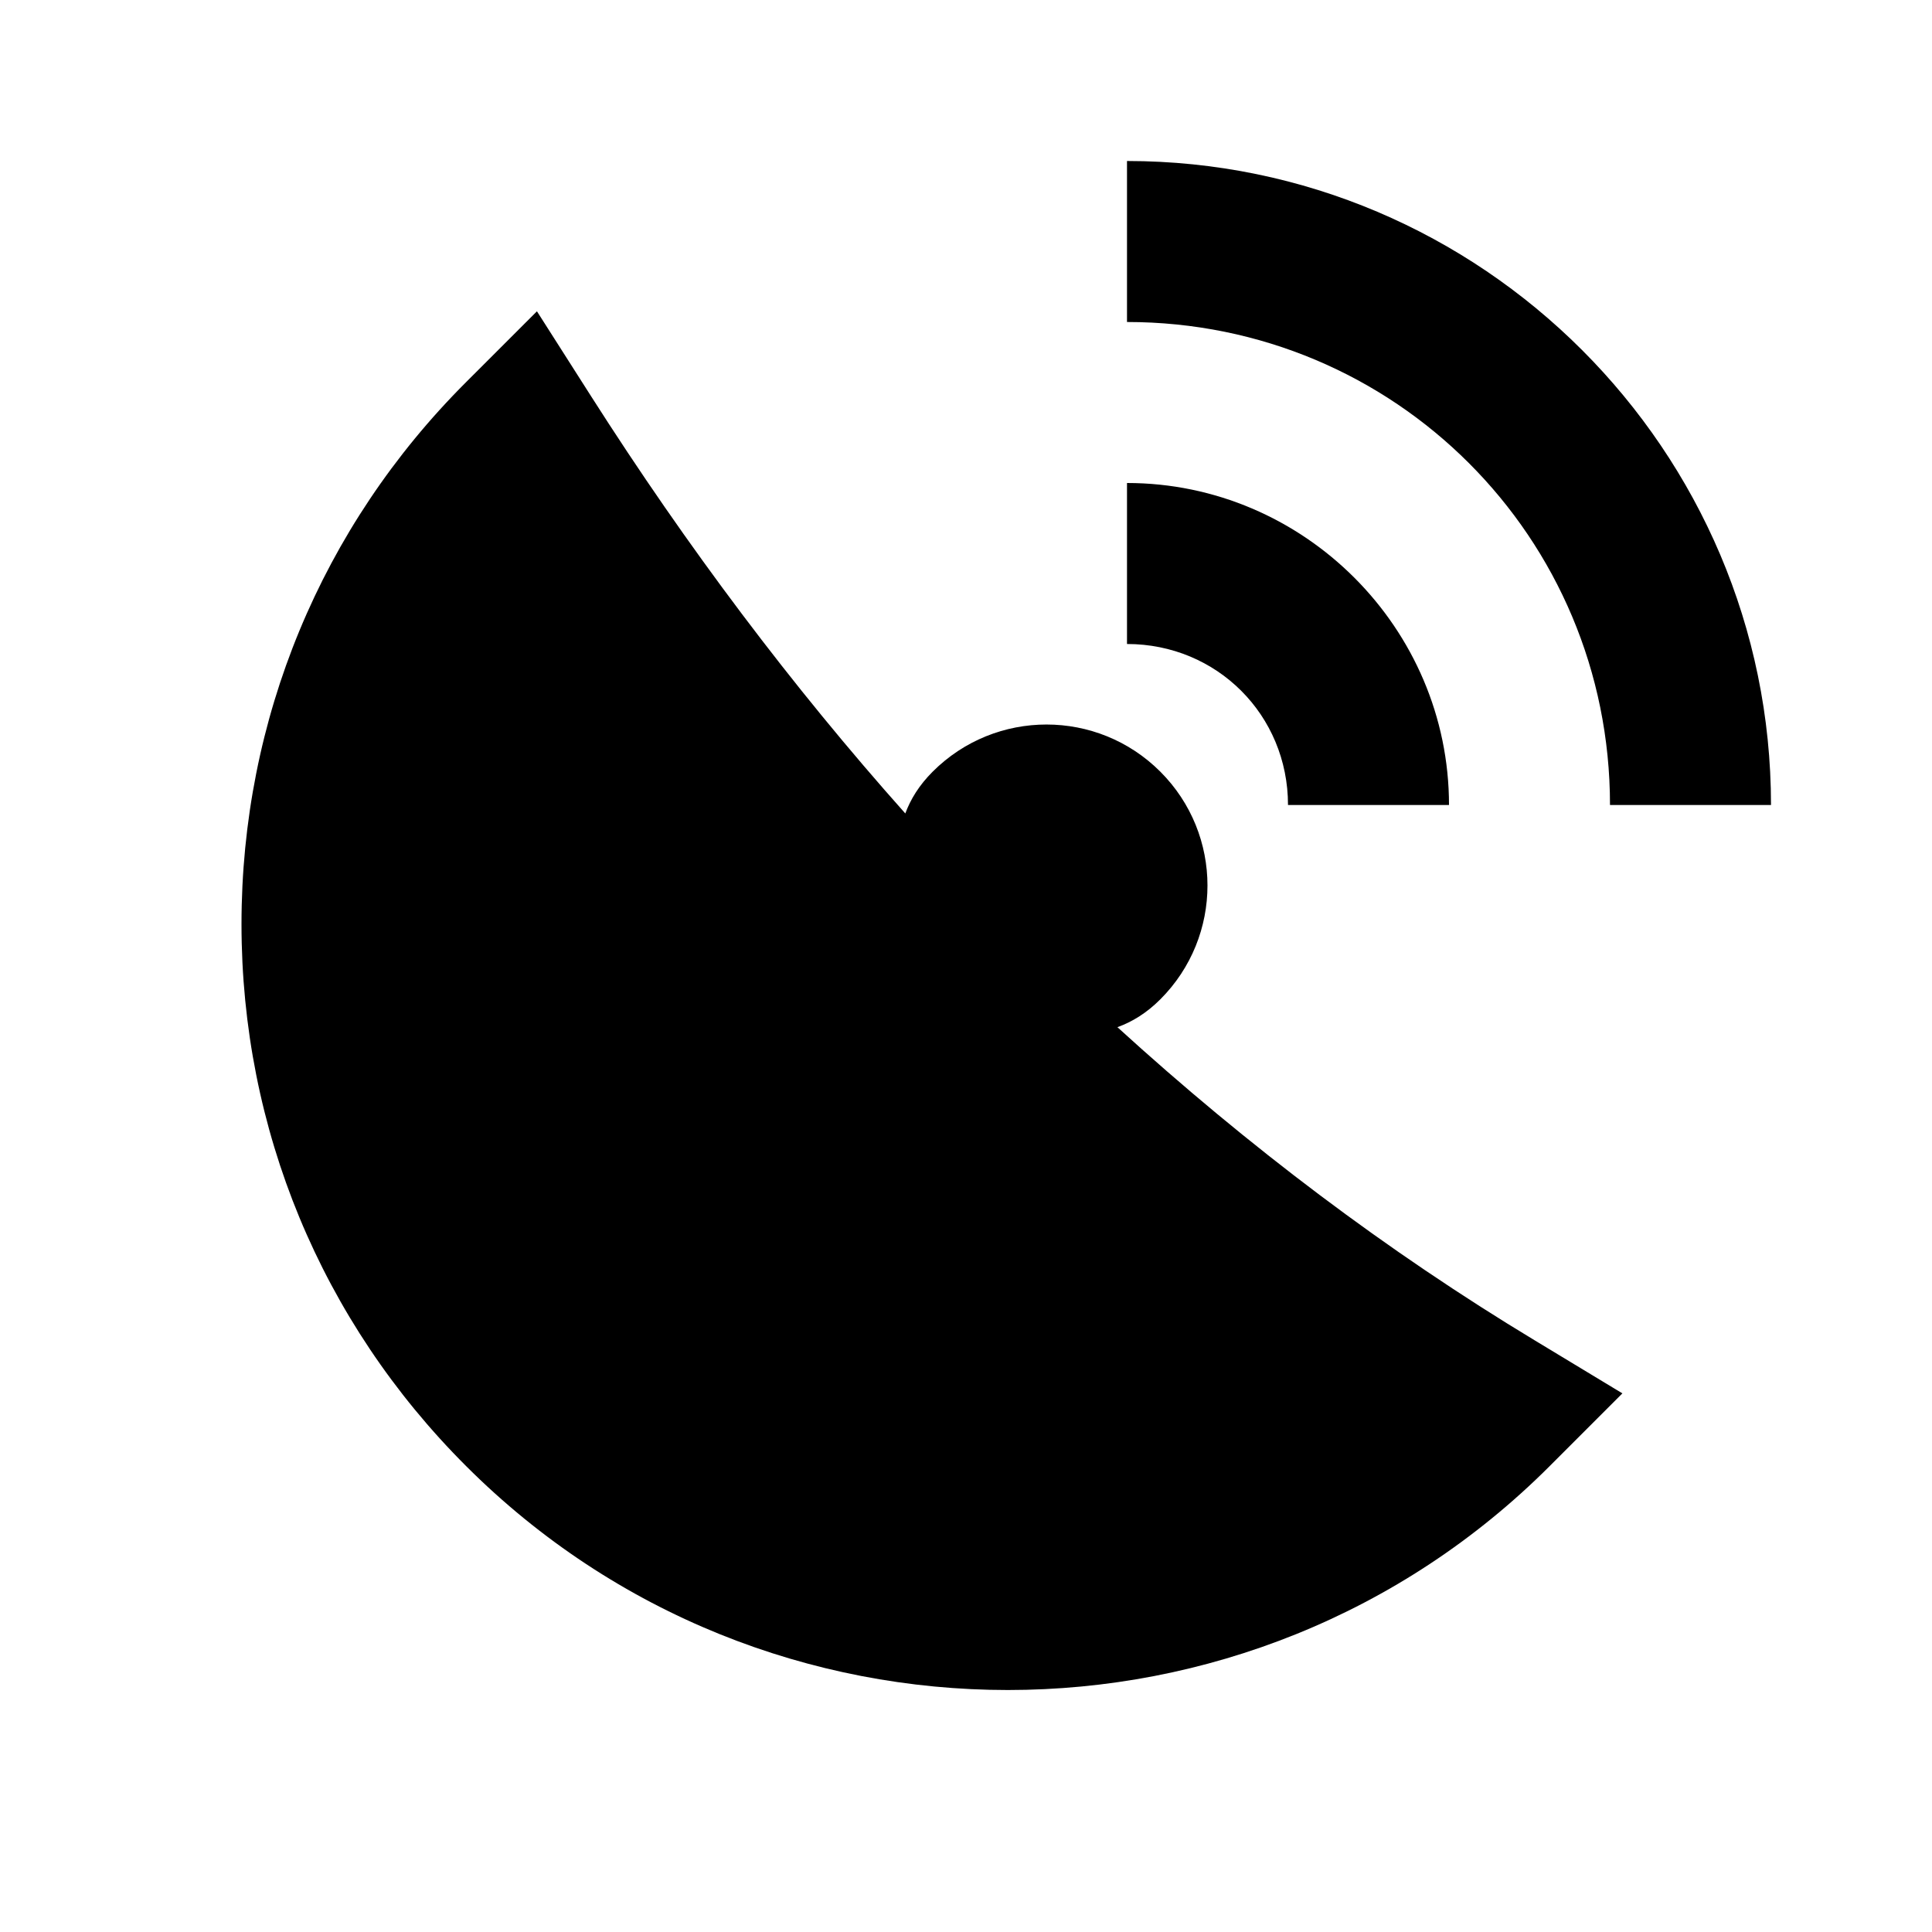 <?xml version="1.0"?>
<svg xmlns="http://www.w3.org/2000/svg" viewBox="0 0 24 24">
    <path d="M 14 2 L 14 4 C 17.326 4 20 6.674 20 10 L 22 10 C 22 5.594 18.406 2 14 2 z M 6.67 3.867 L 5.789 4.748 C 3.99 6.545 3 8.937 3 11.48 C 3 14.023 3.99 16.414 5.789 18.211 C 7.645 20.067 10.082 20.994 12.52 20.994 C 14.958 20.994 17.397 20.067 19.252 18.211 L 20.154 17.309 L 19.061 16.648 C 17.228 15.542 15.503 14.238 13.881 12.76 C 14.061 12.695 14.24 12.588 14.414 12.414 C 15.195 11.633 15.195 10.367 14.414 9.586 C 13.633 8.805 12.367 8.805 11.586 9.586 C 11.416 9.756 11.311 9.93 11.246 10.105 C 9.843 8.531 8.539 6.8 7.34 4.918 L 6.67 3.867 z M 14 6 L 14 8 C 15.117 8 16 8.883 16 10 L 18 10 C 18 7.803 16.197 6 14 6 z"/>
</svg>
